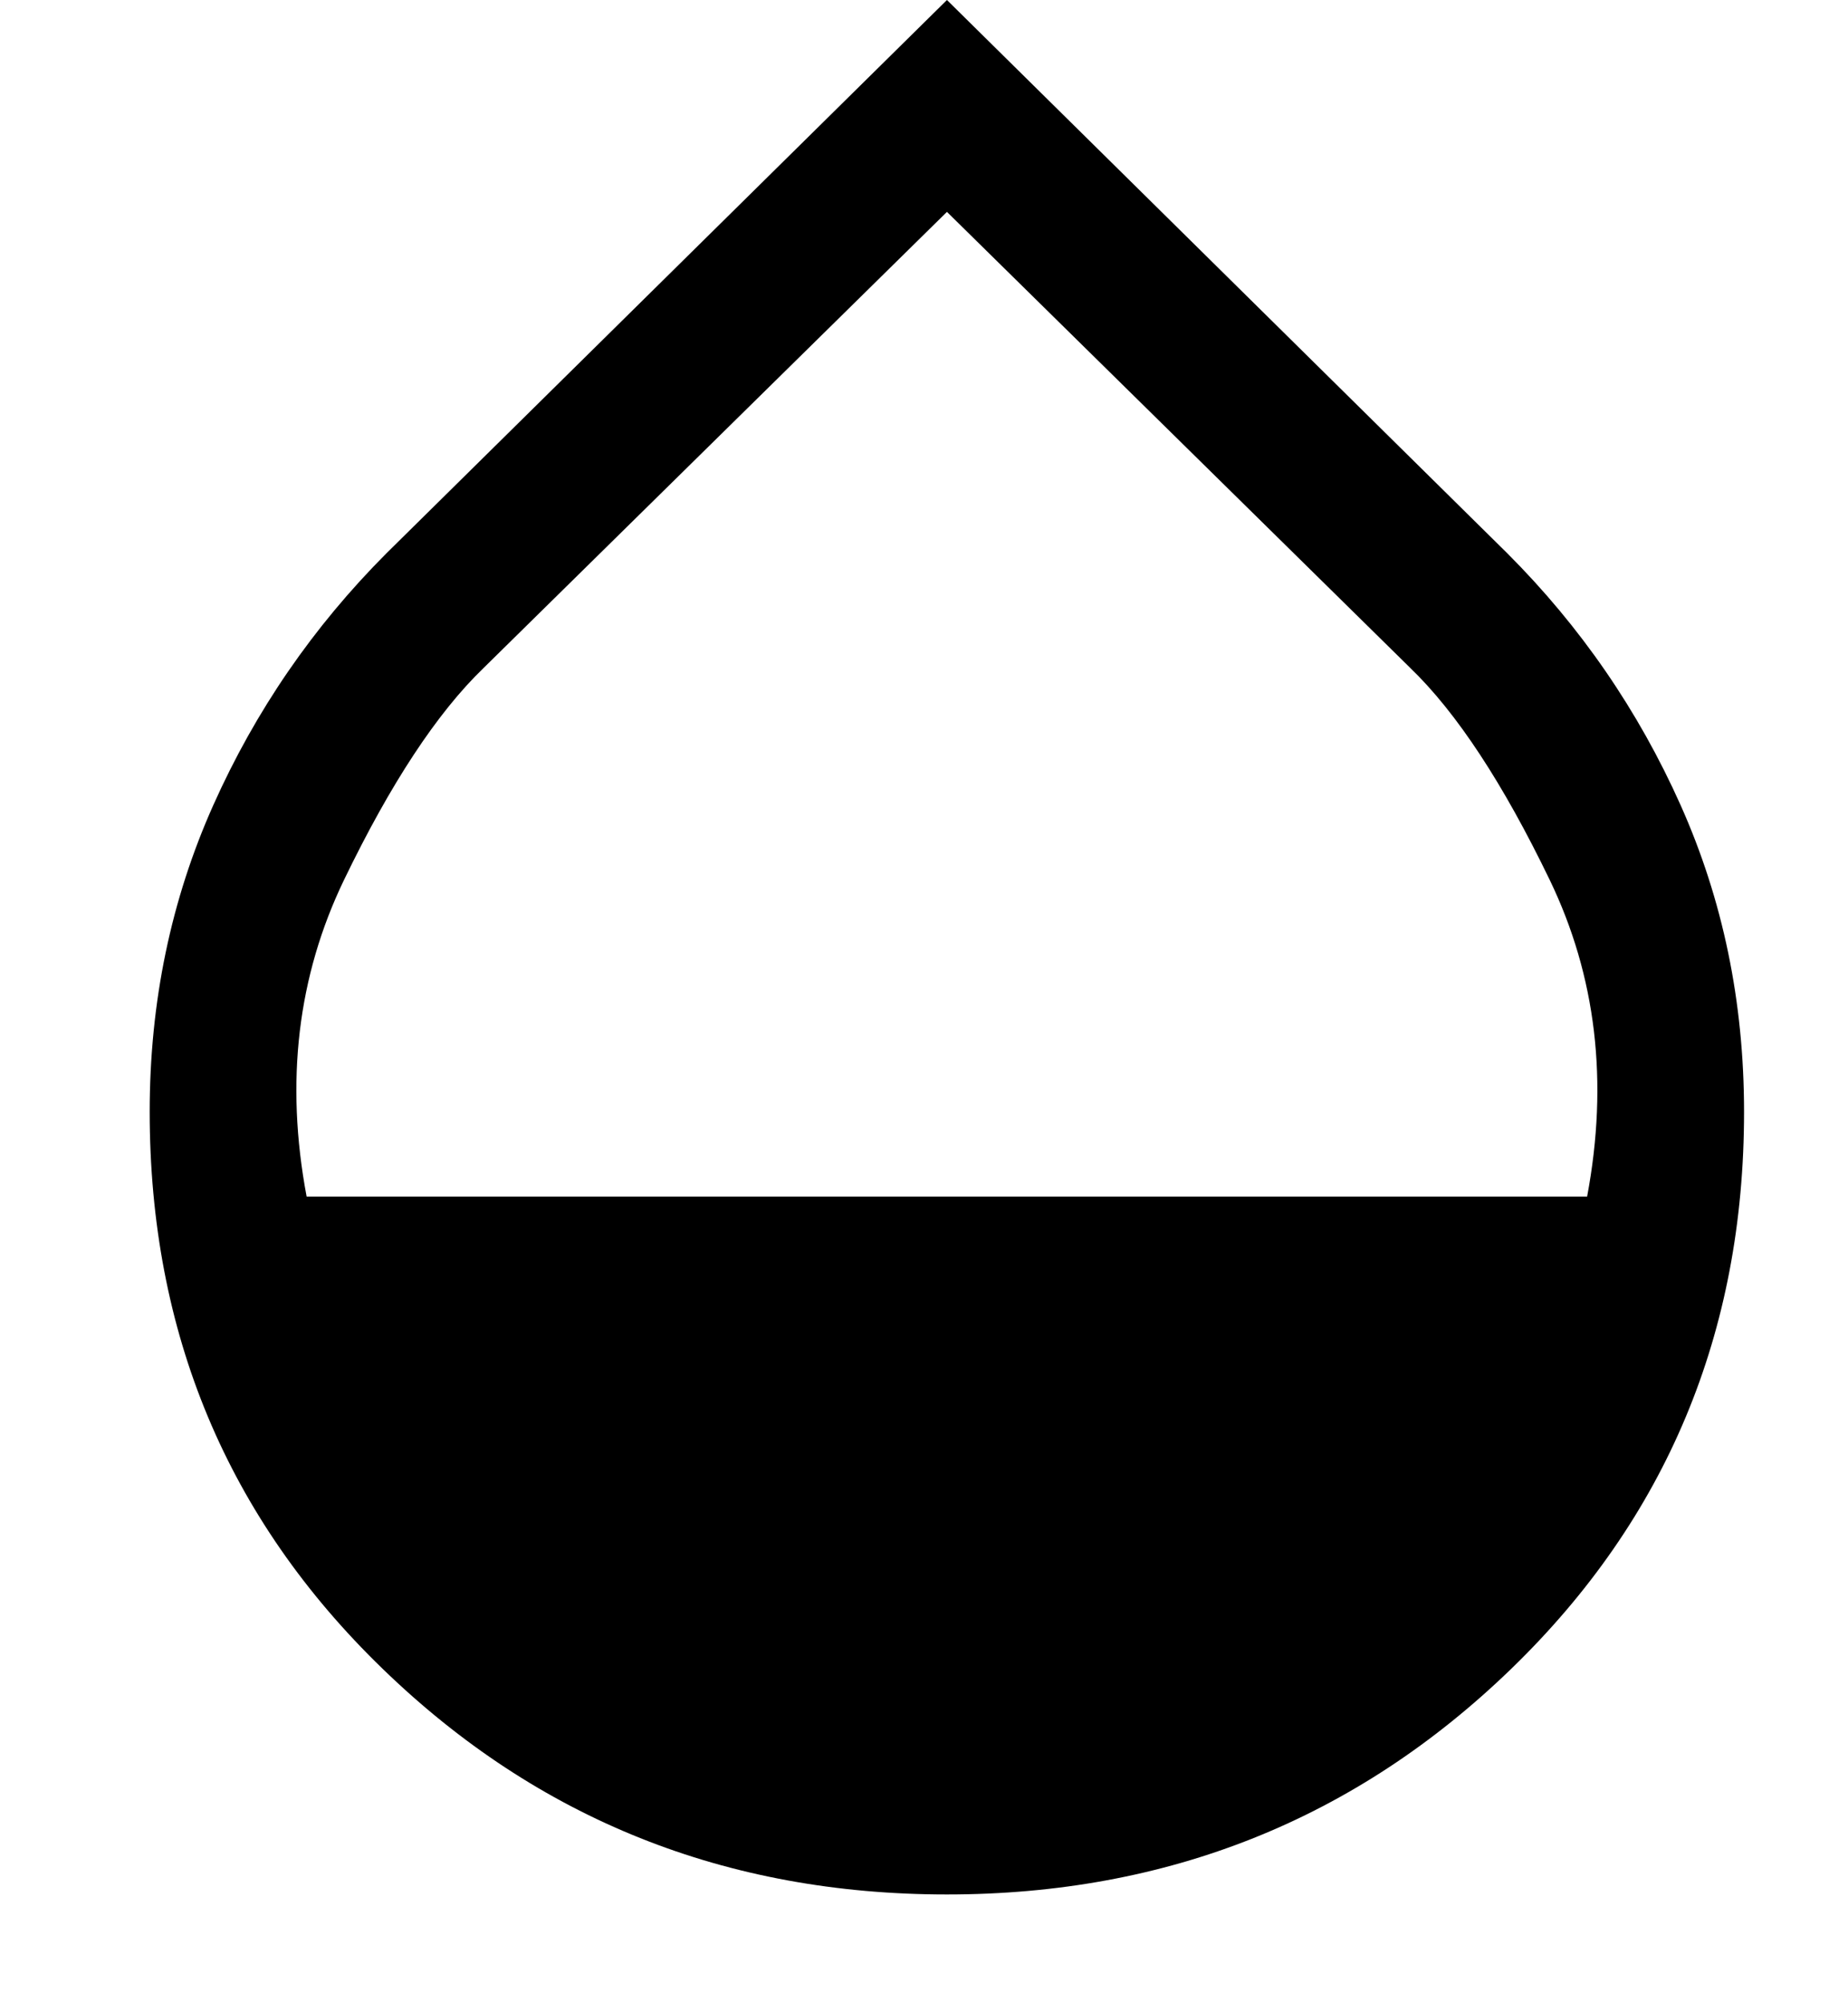 <svg width="12" height="13" viewBox="0 0 12 13" fill="none" xmlns="http://www.w3.org/2000/svg">
<path d="M6.149 12.294C4.714 12.294 3.493 11.806 2.485 10.83C1.476 9.854 0.972 8.649 0.972 7.215C0.972 6.503 1.11 5.84 1.385 5.225C1.66 4.61 2.035 4.066 2.509 3.591L6.149 -0L9.788 3.591C10.263 4.066 10.638 4.61 10.913 5.225C11.188 5.84 11.325 6.503 11.325 7.215C11.325 8.649 10.821 9.854 9.813 10.83C8.804 11.806 7.583 12.294 6.149 12.294ZM1.991 7.765H10.306C10.446 7.02 10.365 6.336 10.063 5.71C9.761 5.085 9.46 4.626 9.158 4.335L6.149 1.375L3.14 4.335C2.838 4.626 2.536 5.085 2.234 5.71C1.932 6.336 1.851 7.02 1.991 7.765Z" fill="currentColor"/>
</svg>
